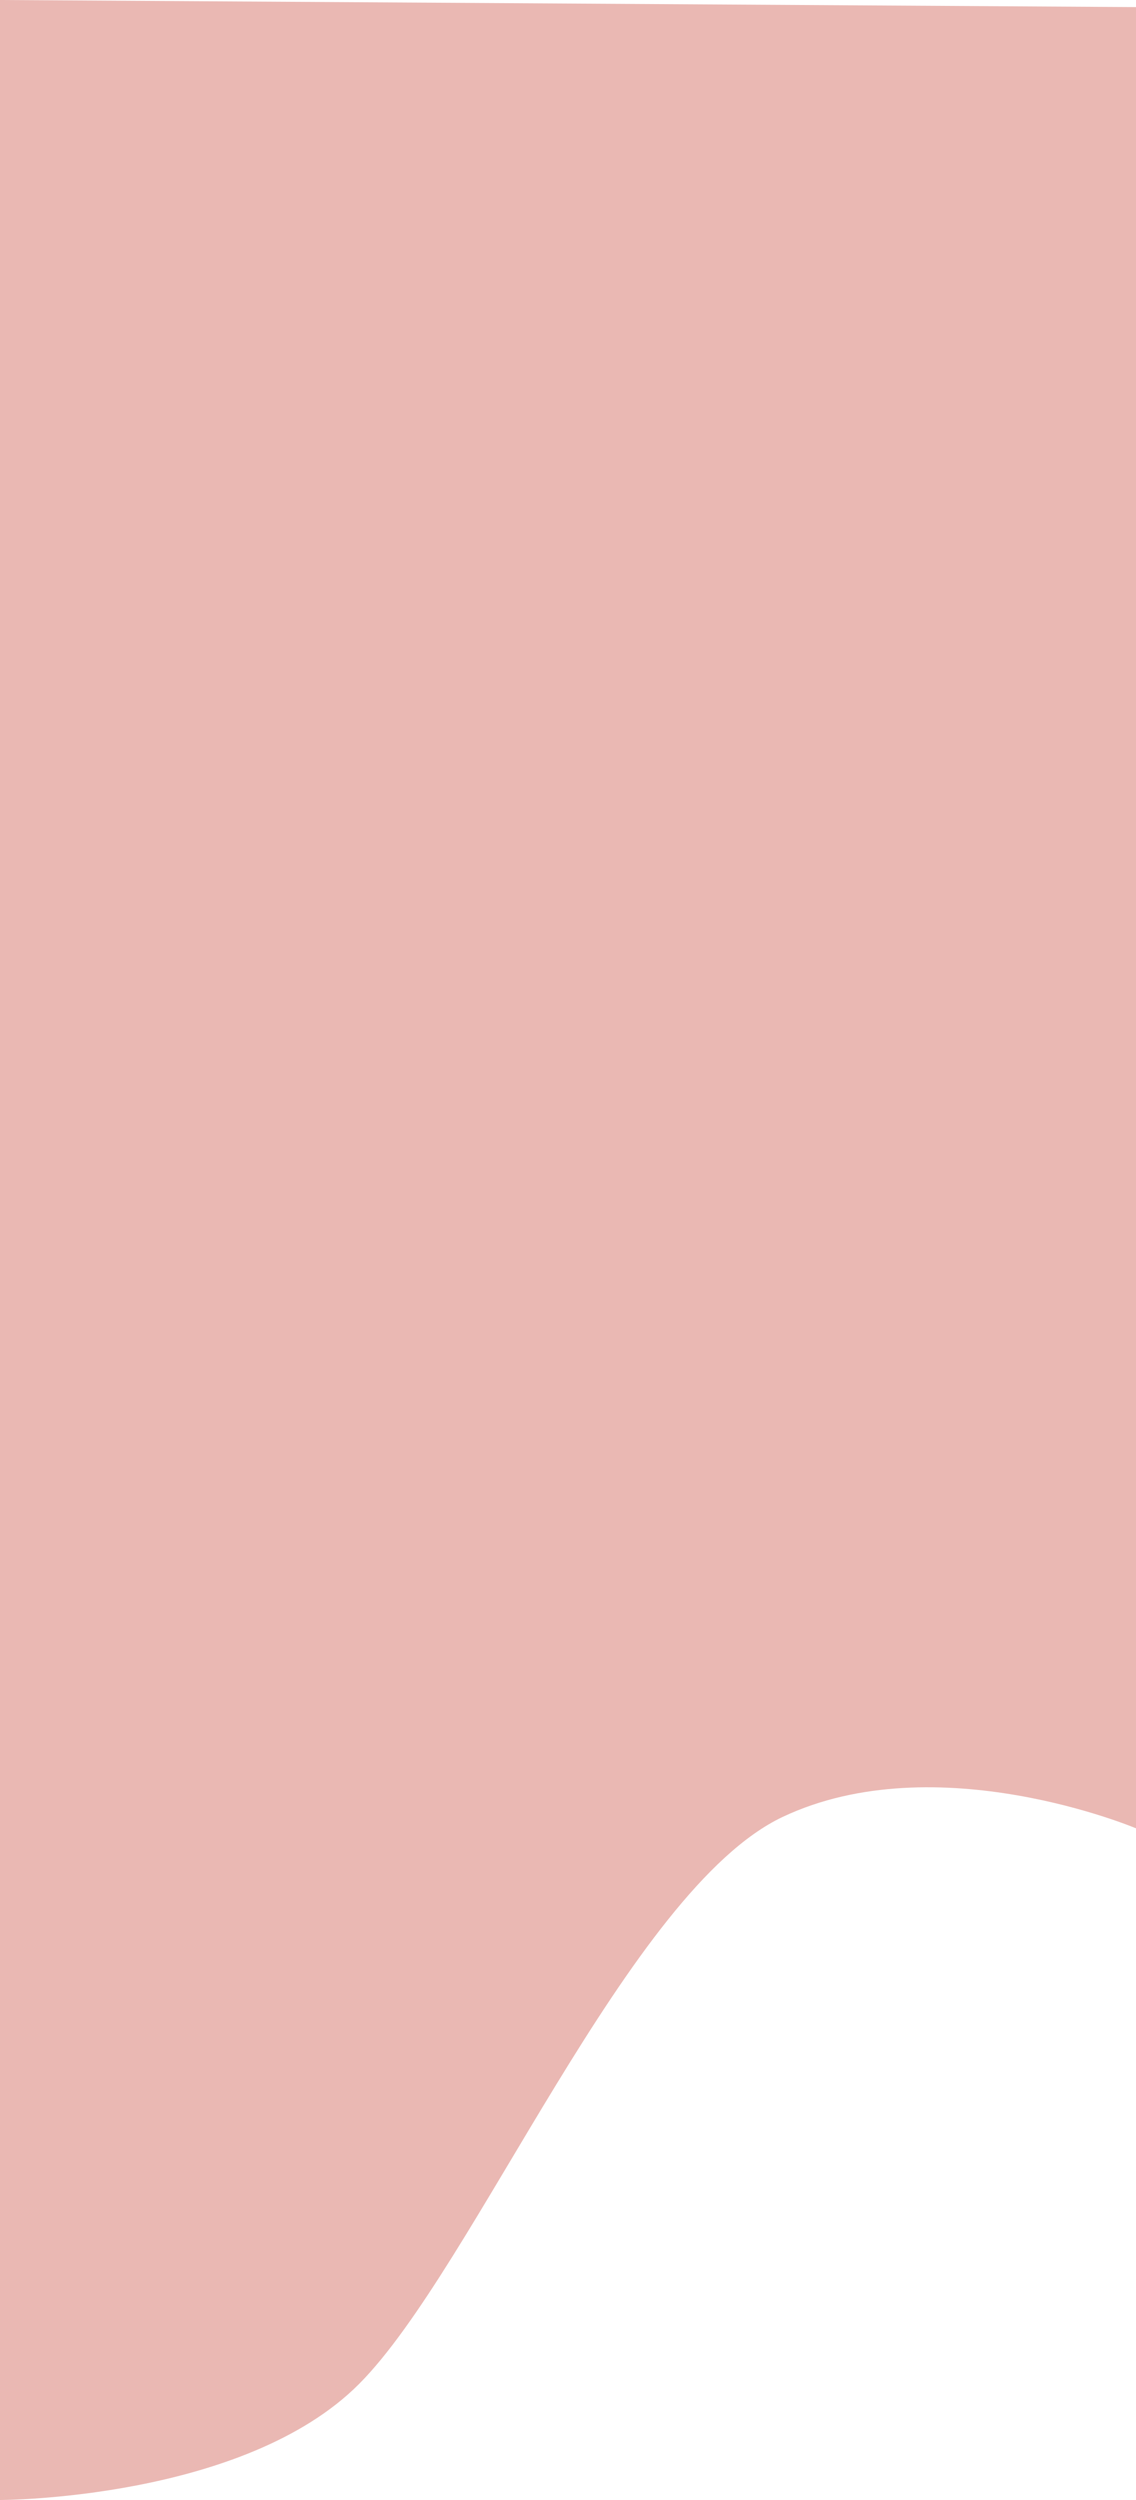 <svg width="40" height="88" viewBox="0 0 40 88" fill="none" xmlns="http://www.w3.org/2000/svg">
<path d="M40 0.25L0 0V88C0 88 8.585 88 12.652 83.907C16.719 79.814 22.141 66.512 27.564 63.953C32.986 61.395 40 64.357 40 64.357V0.25Z" fill="#EAB8B3"/>
</svg>
